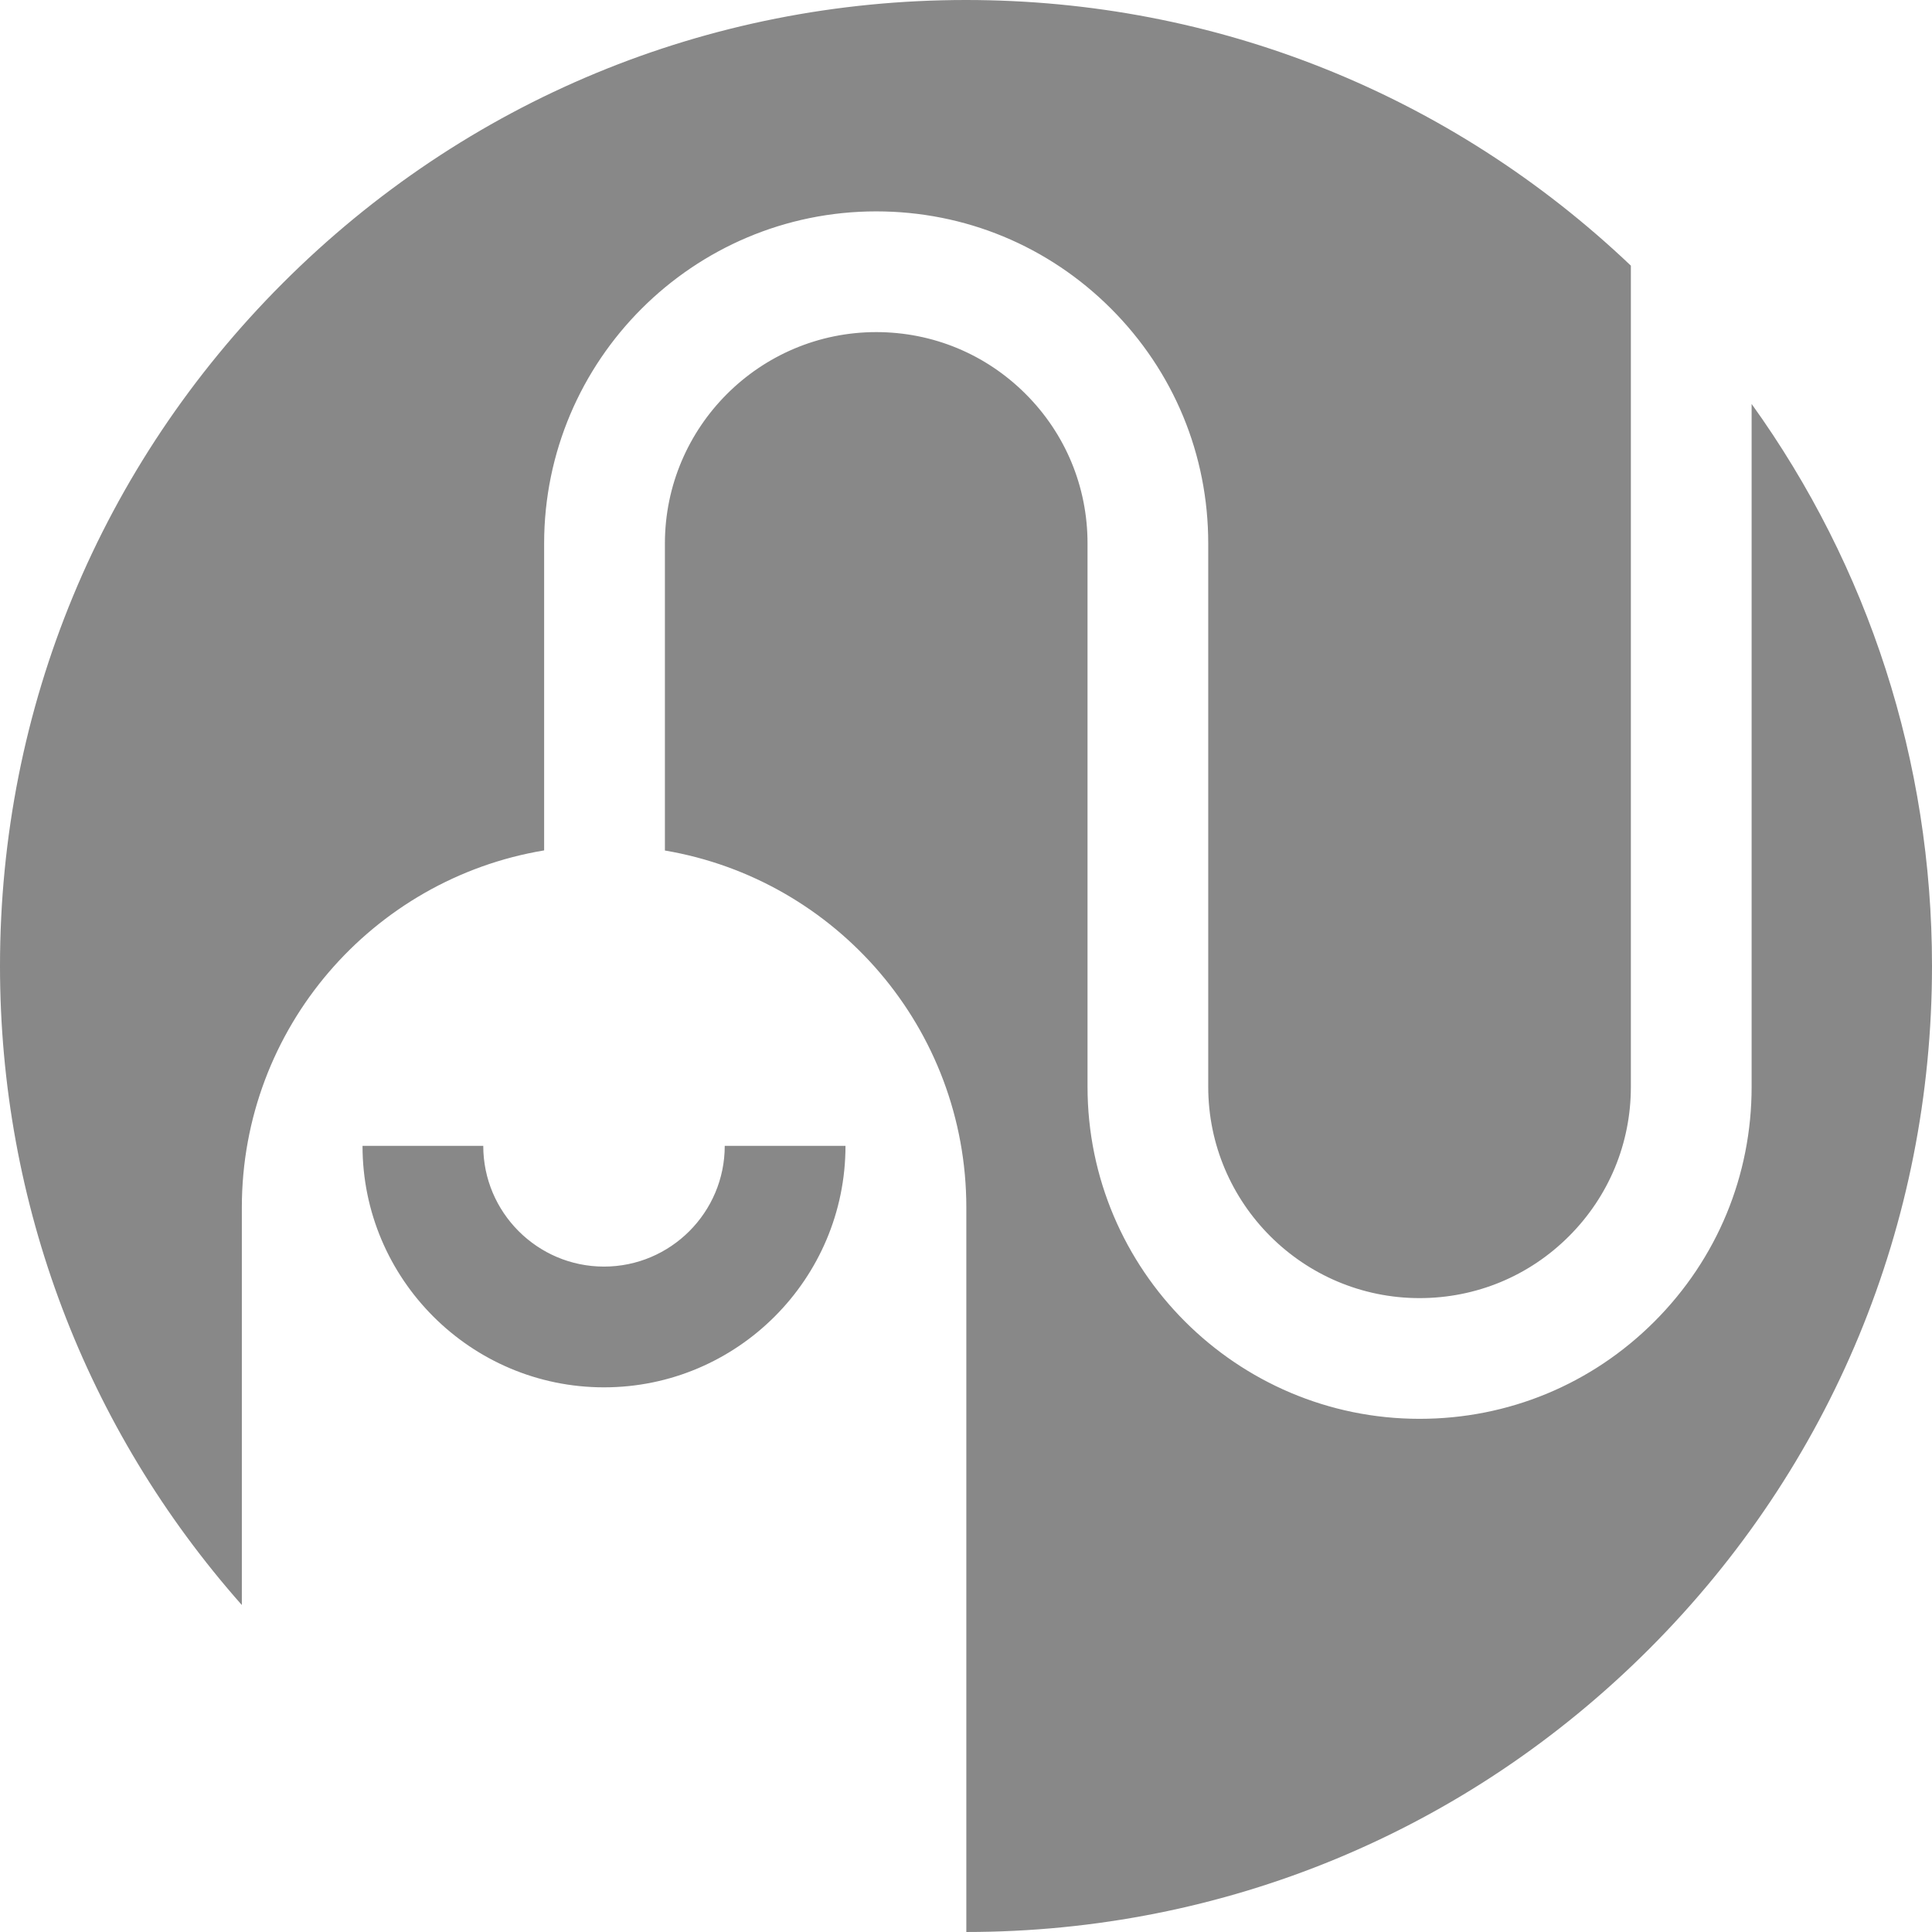 <svg xmlns="http://www.w3.org/2000/svg" width="400" height="400" viewBox="0 0 400 400"><g><path d="M50.07 250.016v82.288C17.715 295.744 0 249.24 0 200 0 146.58 20.803 96.36 58.578 58.583S146.578 0 199.998 0C251.683 0 300.334 19.525 337.654 55v170.016c0 11.684-4.547 22.666-12.813 30.93-8.26 8.263-19.25 12.814-30.94 12.814-24.117 0-43.74-19.625-43.75-43.748V112.52c.008-18.366-7.143-35.635-20.128-48.62-12.986-12.986-30.25-20.136-48.616-20.136-37.9 0-68.738 30.84-68.75 68.752v63.55c-35.508 5.907-62.587 36.757-62.587 73.95zM400 200c0-42.34-13.116-82.648-37.345-116.366v141.37c.007 18.363-7.14 35.628-20.13 48.613-12.985 12.986-30.25 20.136-48.618 20.136-37.895 0-68.734-30.84-68.745-68.742V112.51c.004-11.687-4.547-22.676-12.81-30.938-8.265-8.262-19.25-12.813-30.94-12.813-24.117 0-43.74 19.628-43.75 43.755v63.577c35.423 5.993 62.407 36.797 62.407 73.926v149.982c53.395-.018 103.595-20.817 141.35-58.575C379.192 303.645 400 253.42 400 200zm-274.95 87.234c27.57 0 50-22.43 50-50h-25c0 13.784-11.216 25-25 25s-24.997-11.216-24.997-25H75.056c-.003 27.57 22.426 50 49.995 50z" fill="#888"/></g></svg>